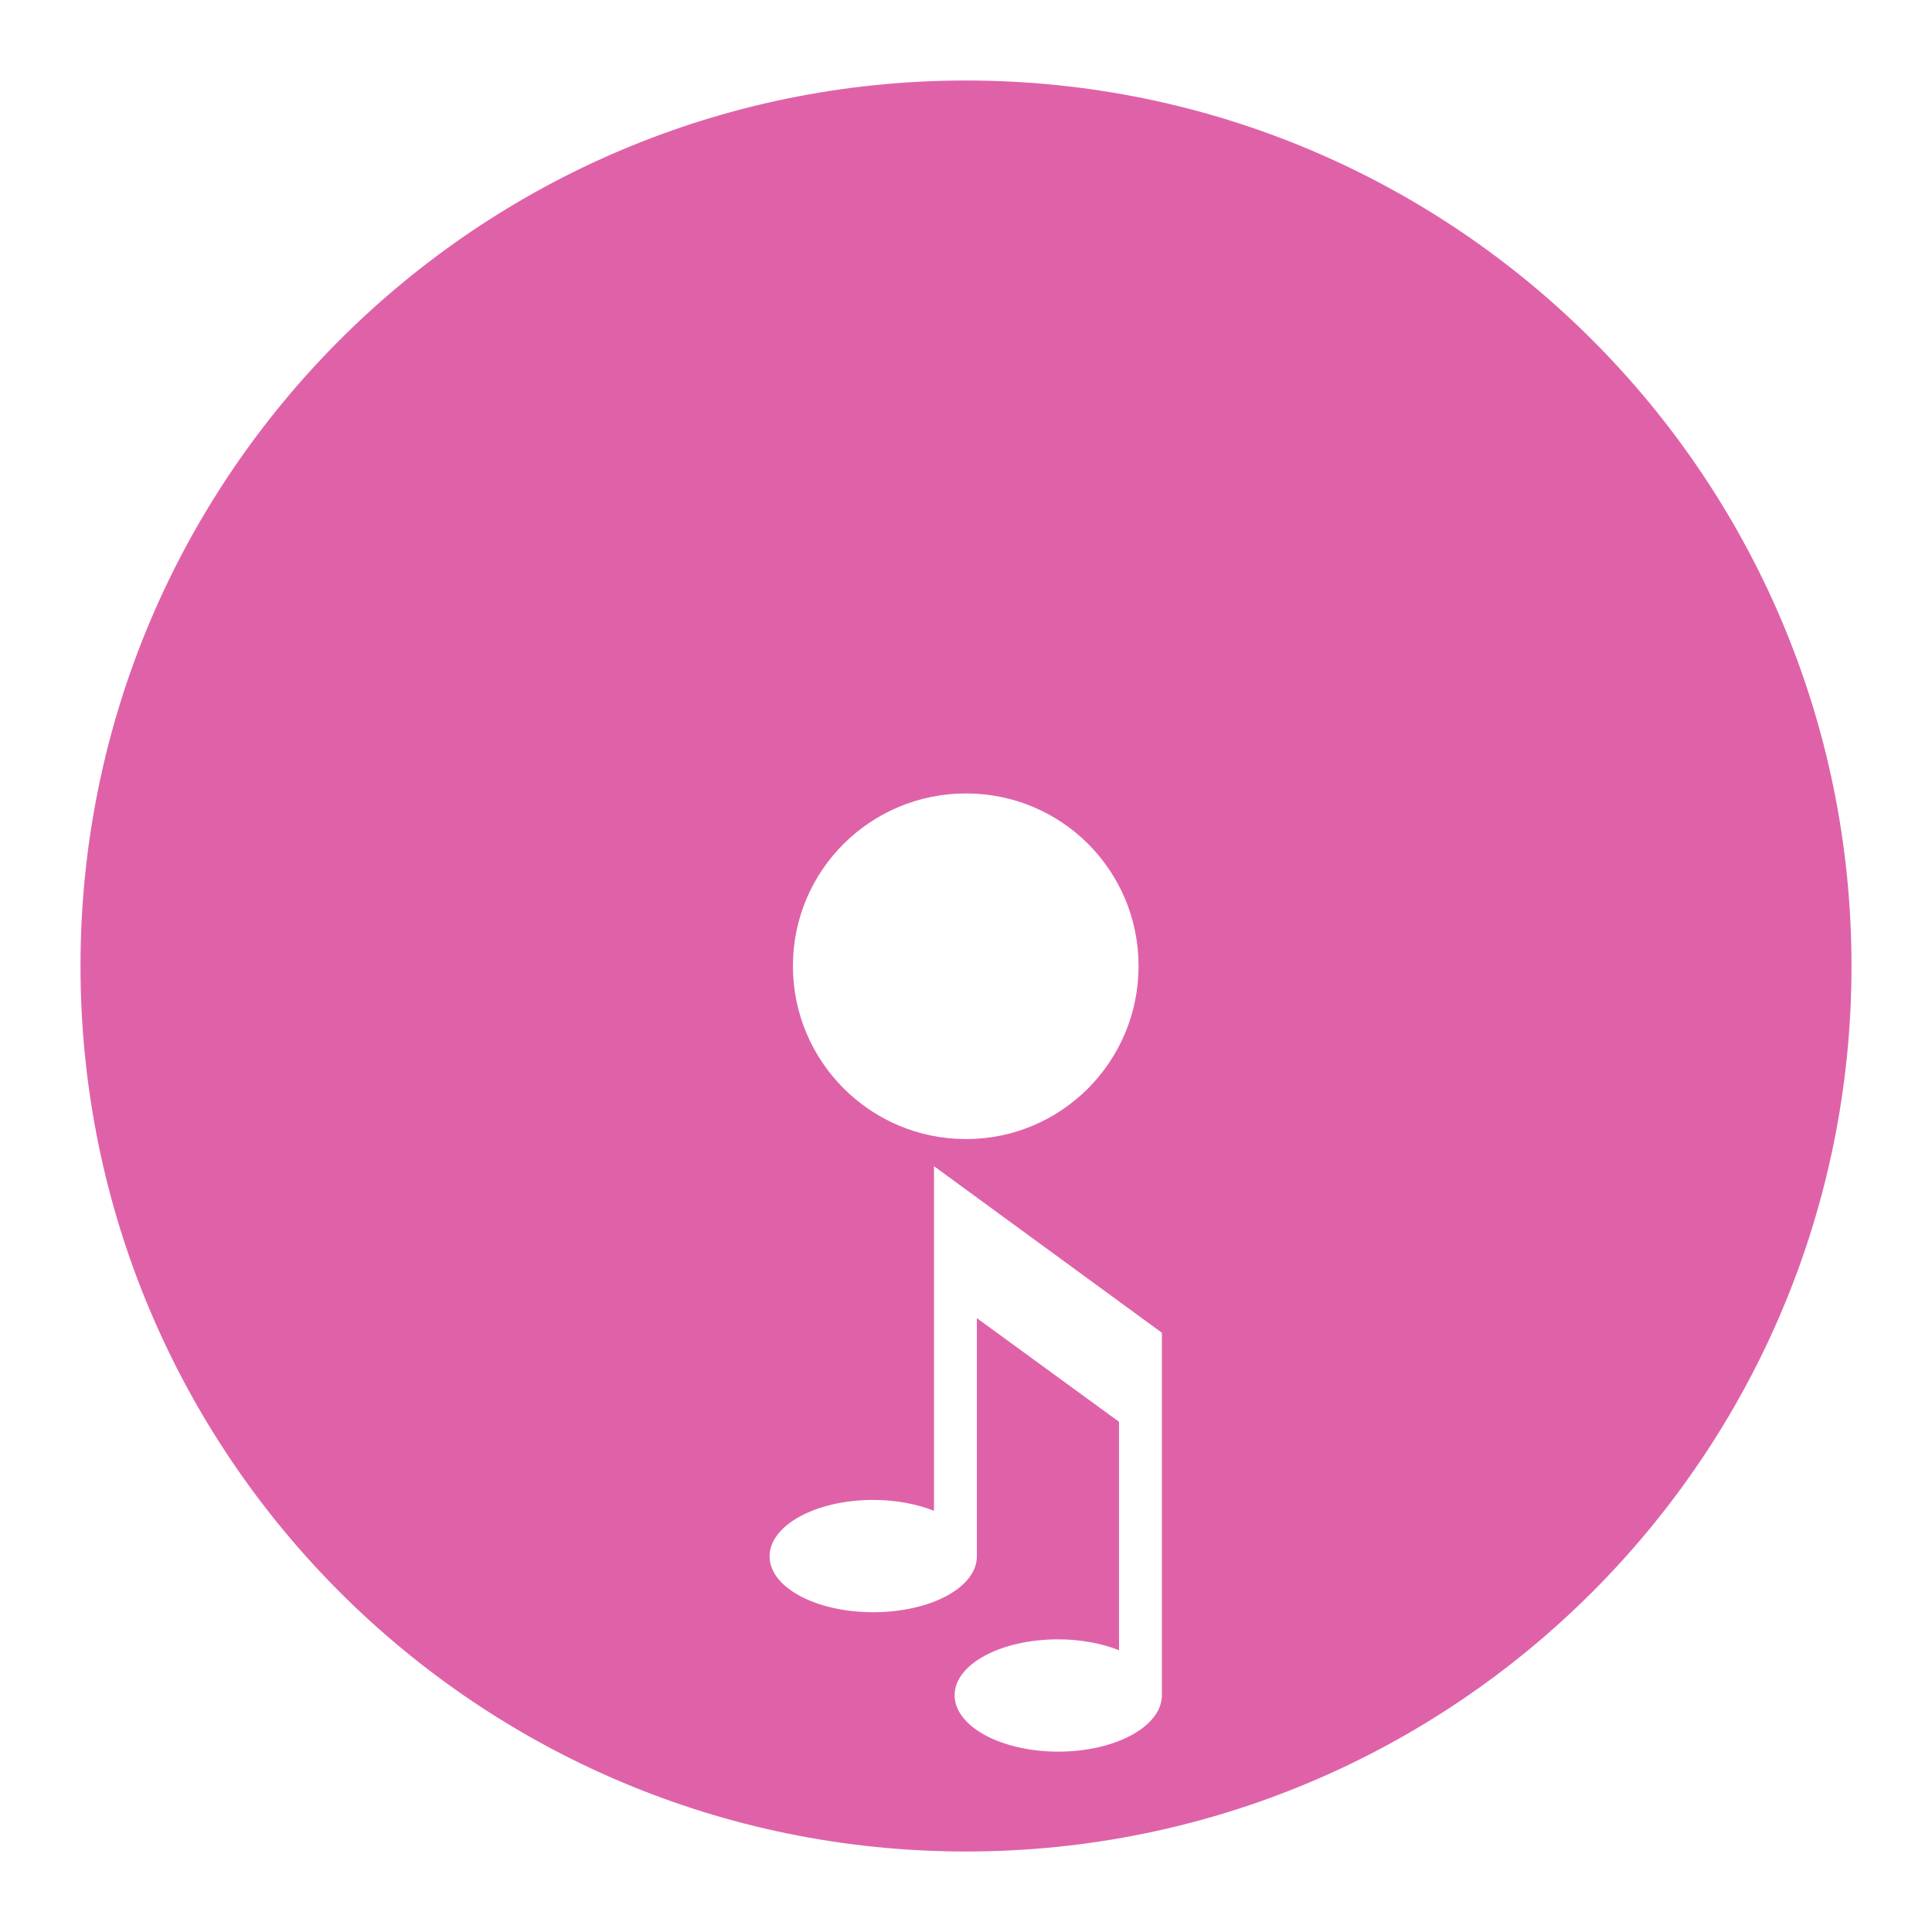 <svg xmlns="http://www.w3.org/2000/svg" width="48" height="48">

  <path
     d="M 24,2 C 11.849,2 2,11.849 2,24 2,36.151 11.849,46 24,46 36.151,46 46,36.151 46,24 46,11.849 36.151,2 24,2 z m 0,17.713 c 2.374,0 4.287,1.913 4.287,4.287 0,2.374 -1.913,4.3 -4.287,4.3 -2.374,0 -4.3,-1.926 -4.3,-4.3 0,-2.374 1.926,-4.287 4.3,-4.287 z m -0.795,9.261 5.662,4.138 0,0.809 0,2.184 0,6.012 c 0,0.773 -1.151,1.402 -2.575,1.402 -1.423,0 -2.575,-0.629 -2.575,-1.402 0,-0.773 1.151,-1.388 2.575,-1.388 0.563,0 1.086,0.103 1.51,0.27 l 0,-5.675 -3.532,-2.575 0,5.918 c 0,0.773 -1.151,1.388 -2.575,1.388 -1.423,0 -2.575,-0.616 -2.575,-1.388 0,-0.773 1.151,-1.402 2.575,-1.402 0.563,0 1.086,0.103 1.51,0.27 l 0,-5.567 0,-2.993 z"
 fill="#df62a9"/>
</svg>
